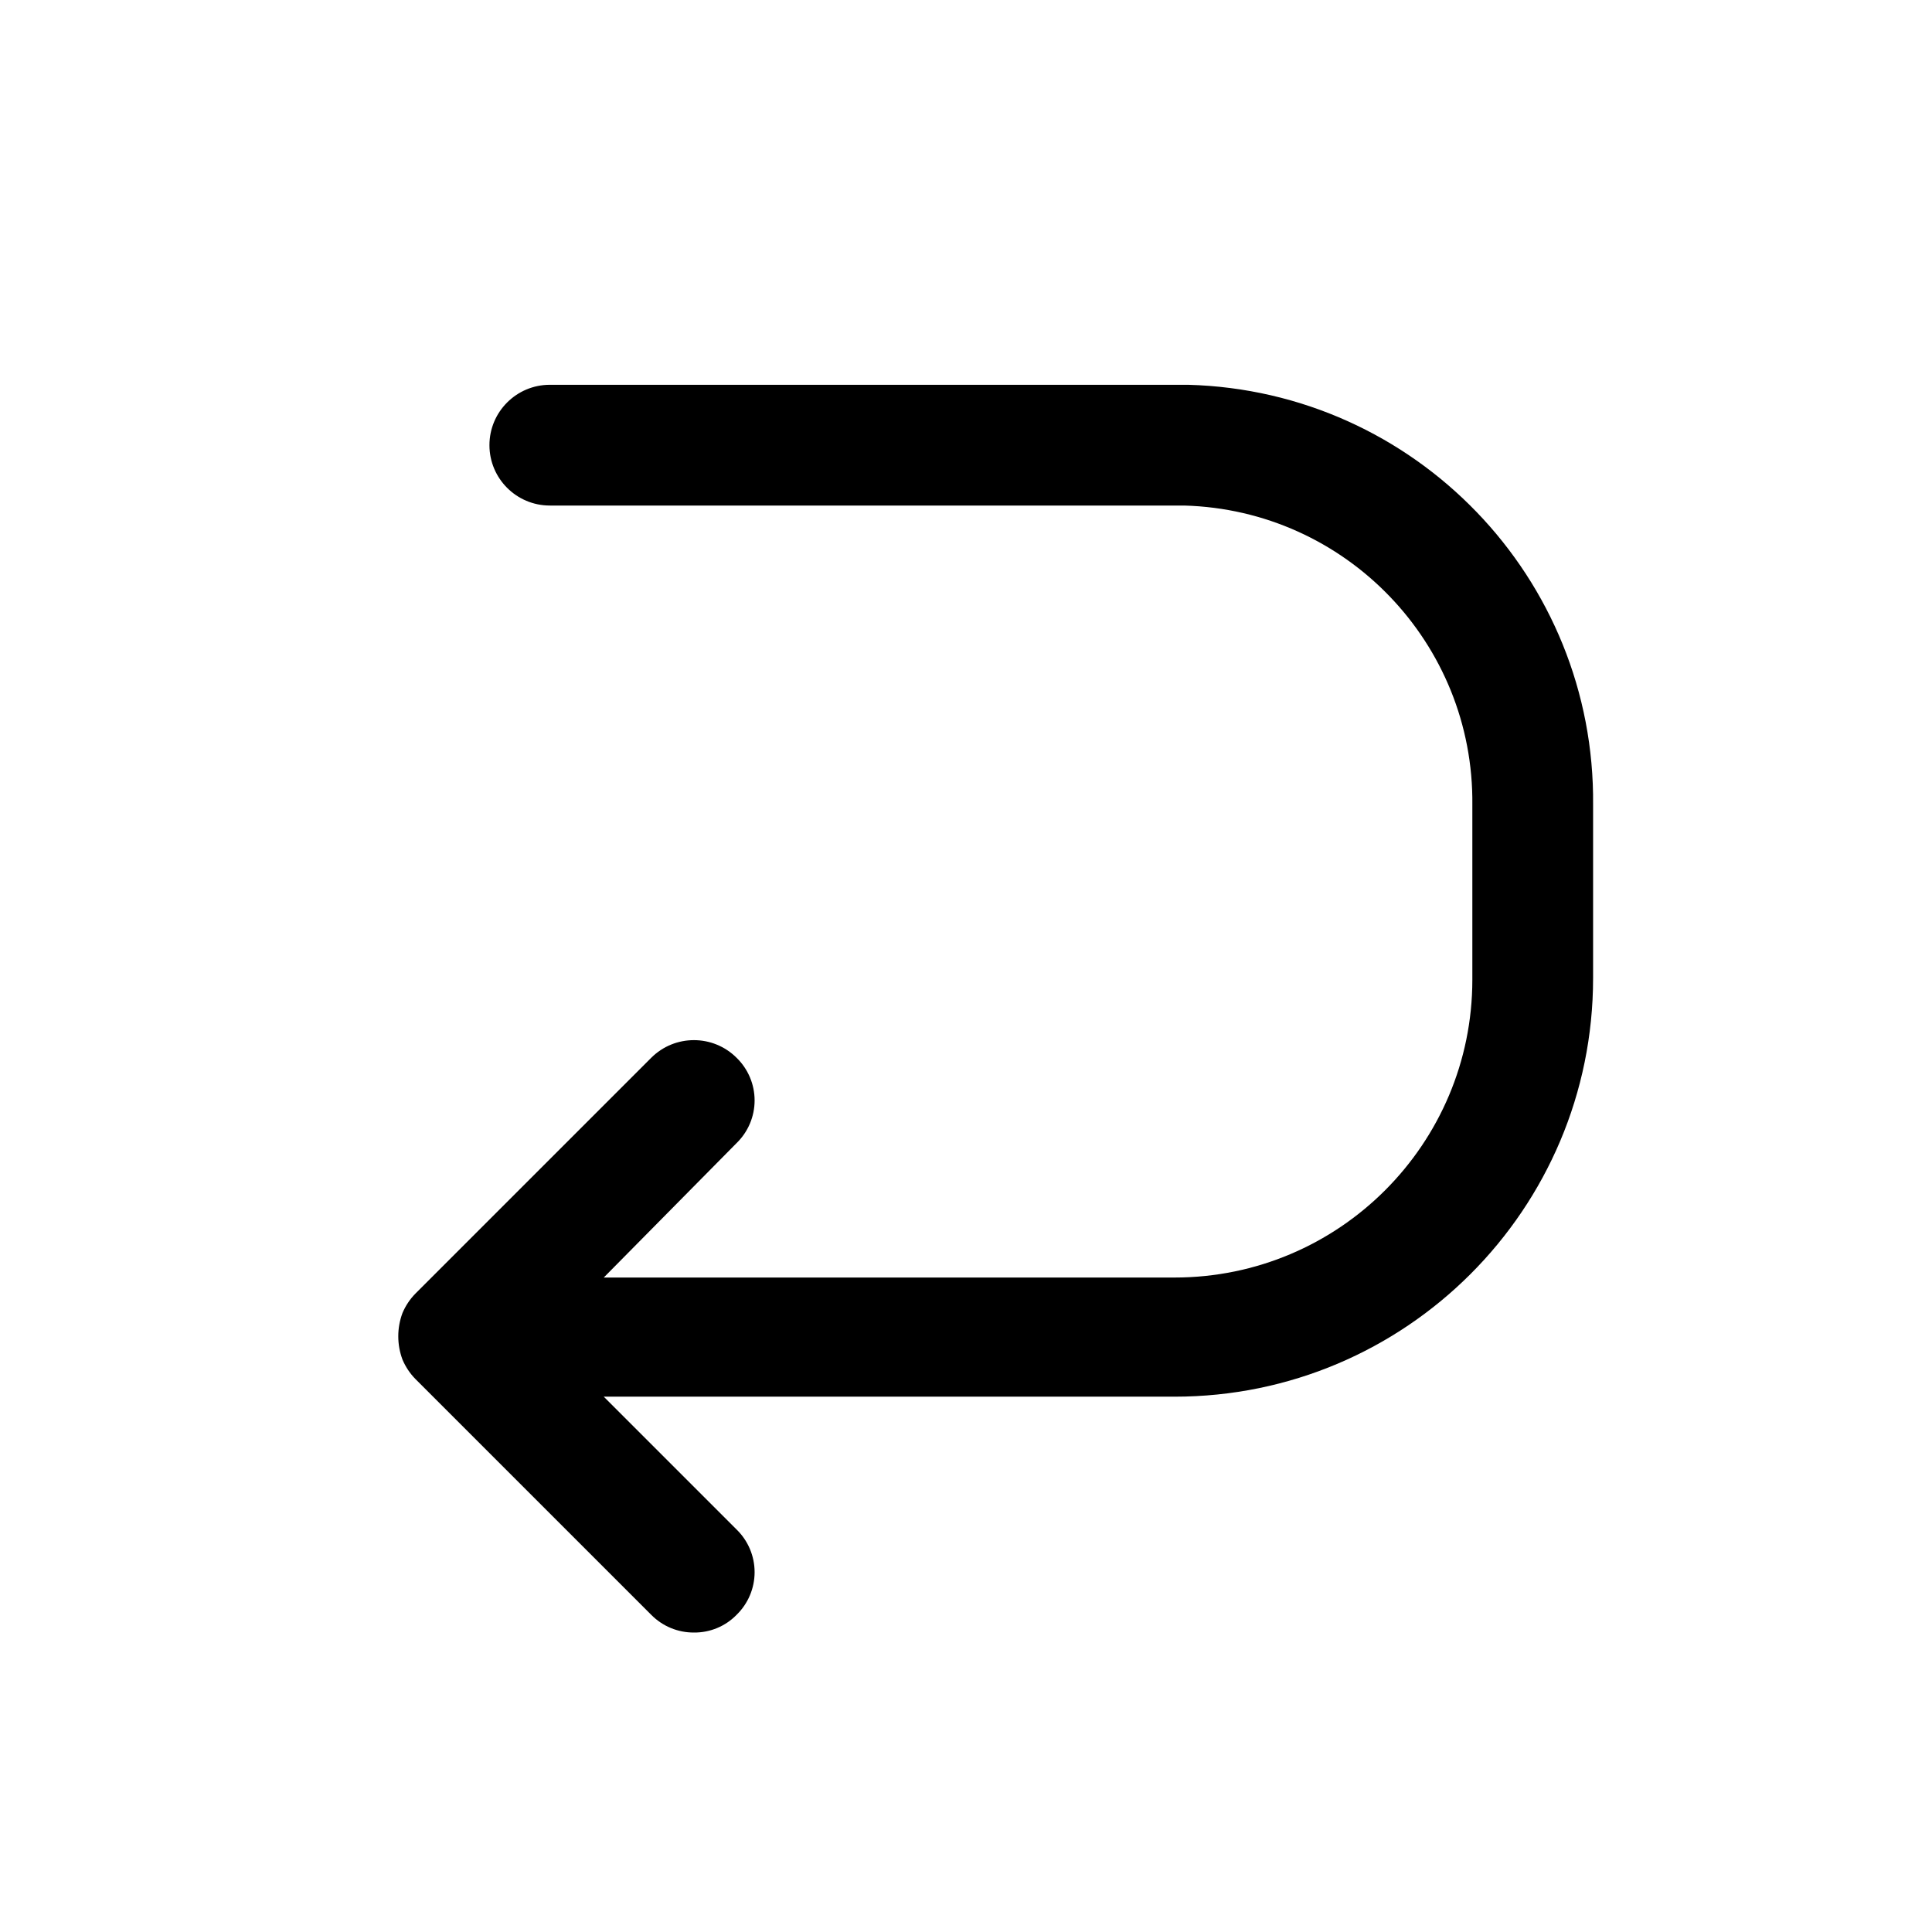 <svg width="24" height="24" viewBox="0 0 24 24" fill="none" xmlns="http://www.w3.org/2000/svg">
<path d="M14.76 4.78H6.83C6.416 4.78 6.08 5.116 6.08 5.53C6.08 5.944 6.416 6.28 6.83 6.28H14.71C16.719 6.335 18.312 7.991 18.29 10V12.17C18.29 14.213 16.633 15.87 14.59 15.87H7.5L9.15 14.2C9.293 14.061 9.374 13.87 9.374 13.67C9.374 13.47 9.293 13.279 9.15 13.14C8.857 12.848 8.383 12.848 8.09 13.14L5.16 16.07C5.092 16.139 5.038 16.221 5 16.31C4.93 16.497 4.93 16.703 5 16.89C5.038 16.979 5.092 17.061 5.16 17.13L8.09 20.06C8.23 20.202 8.421 20.281 8.62 20.28C8.819 20.282 9.011 20.203 9.15 20.06C9.293 19.921 9.374 19.73 9.374 19.53C9.374 19.33 9.293 19.139 9.15 19L7.5 17.35H14.59C17.462 17.35 19.79 15.022 19.79 12.15V10C19.818 7.179 17.58 4.856 14.76 4.78Z" fill="black"/>
</svg>
